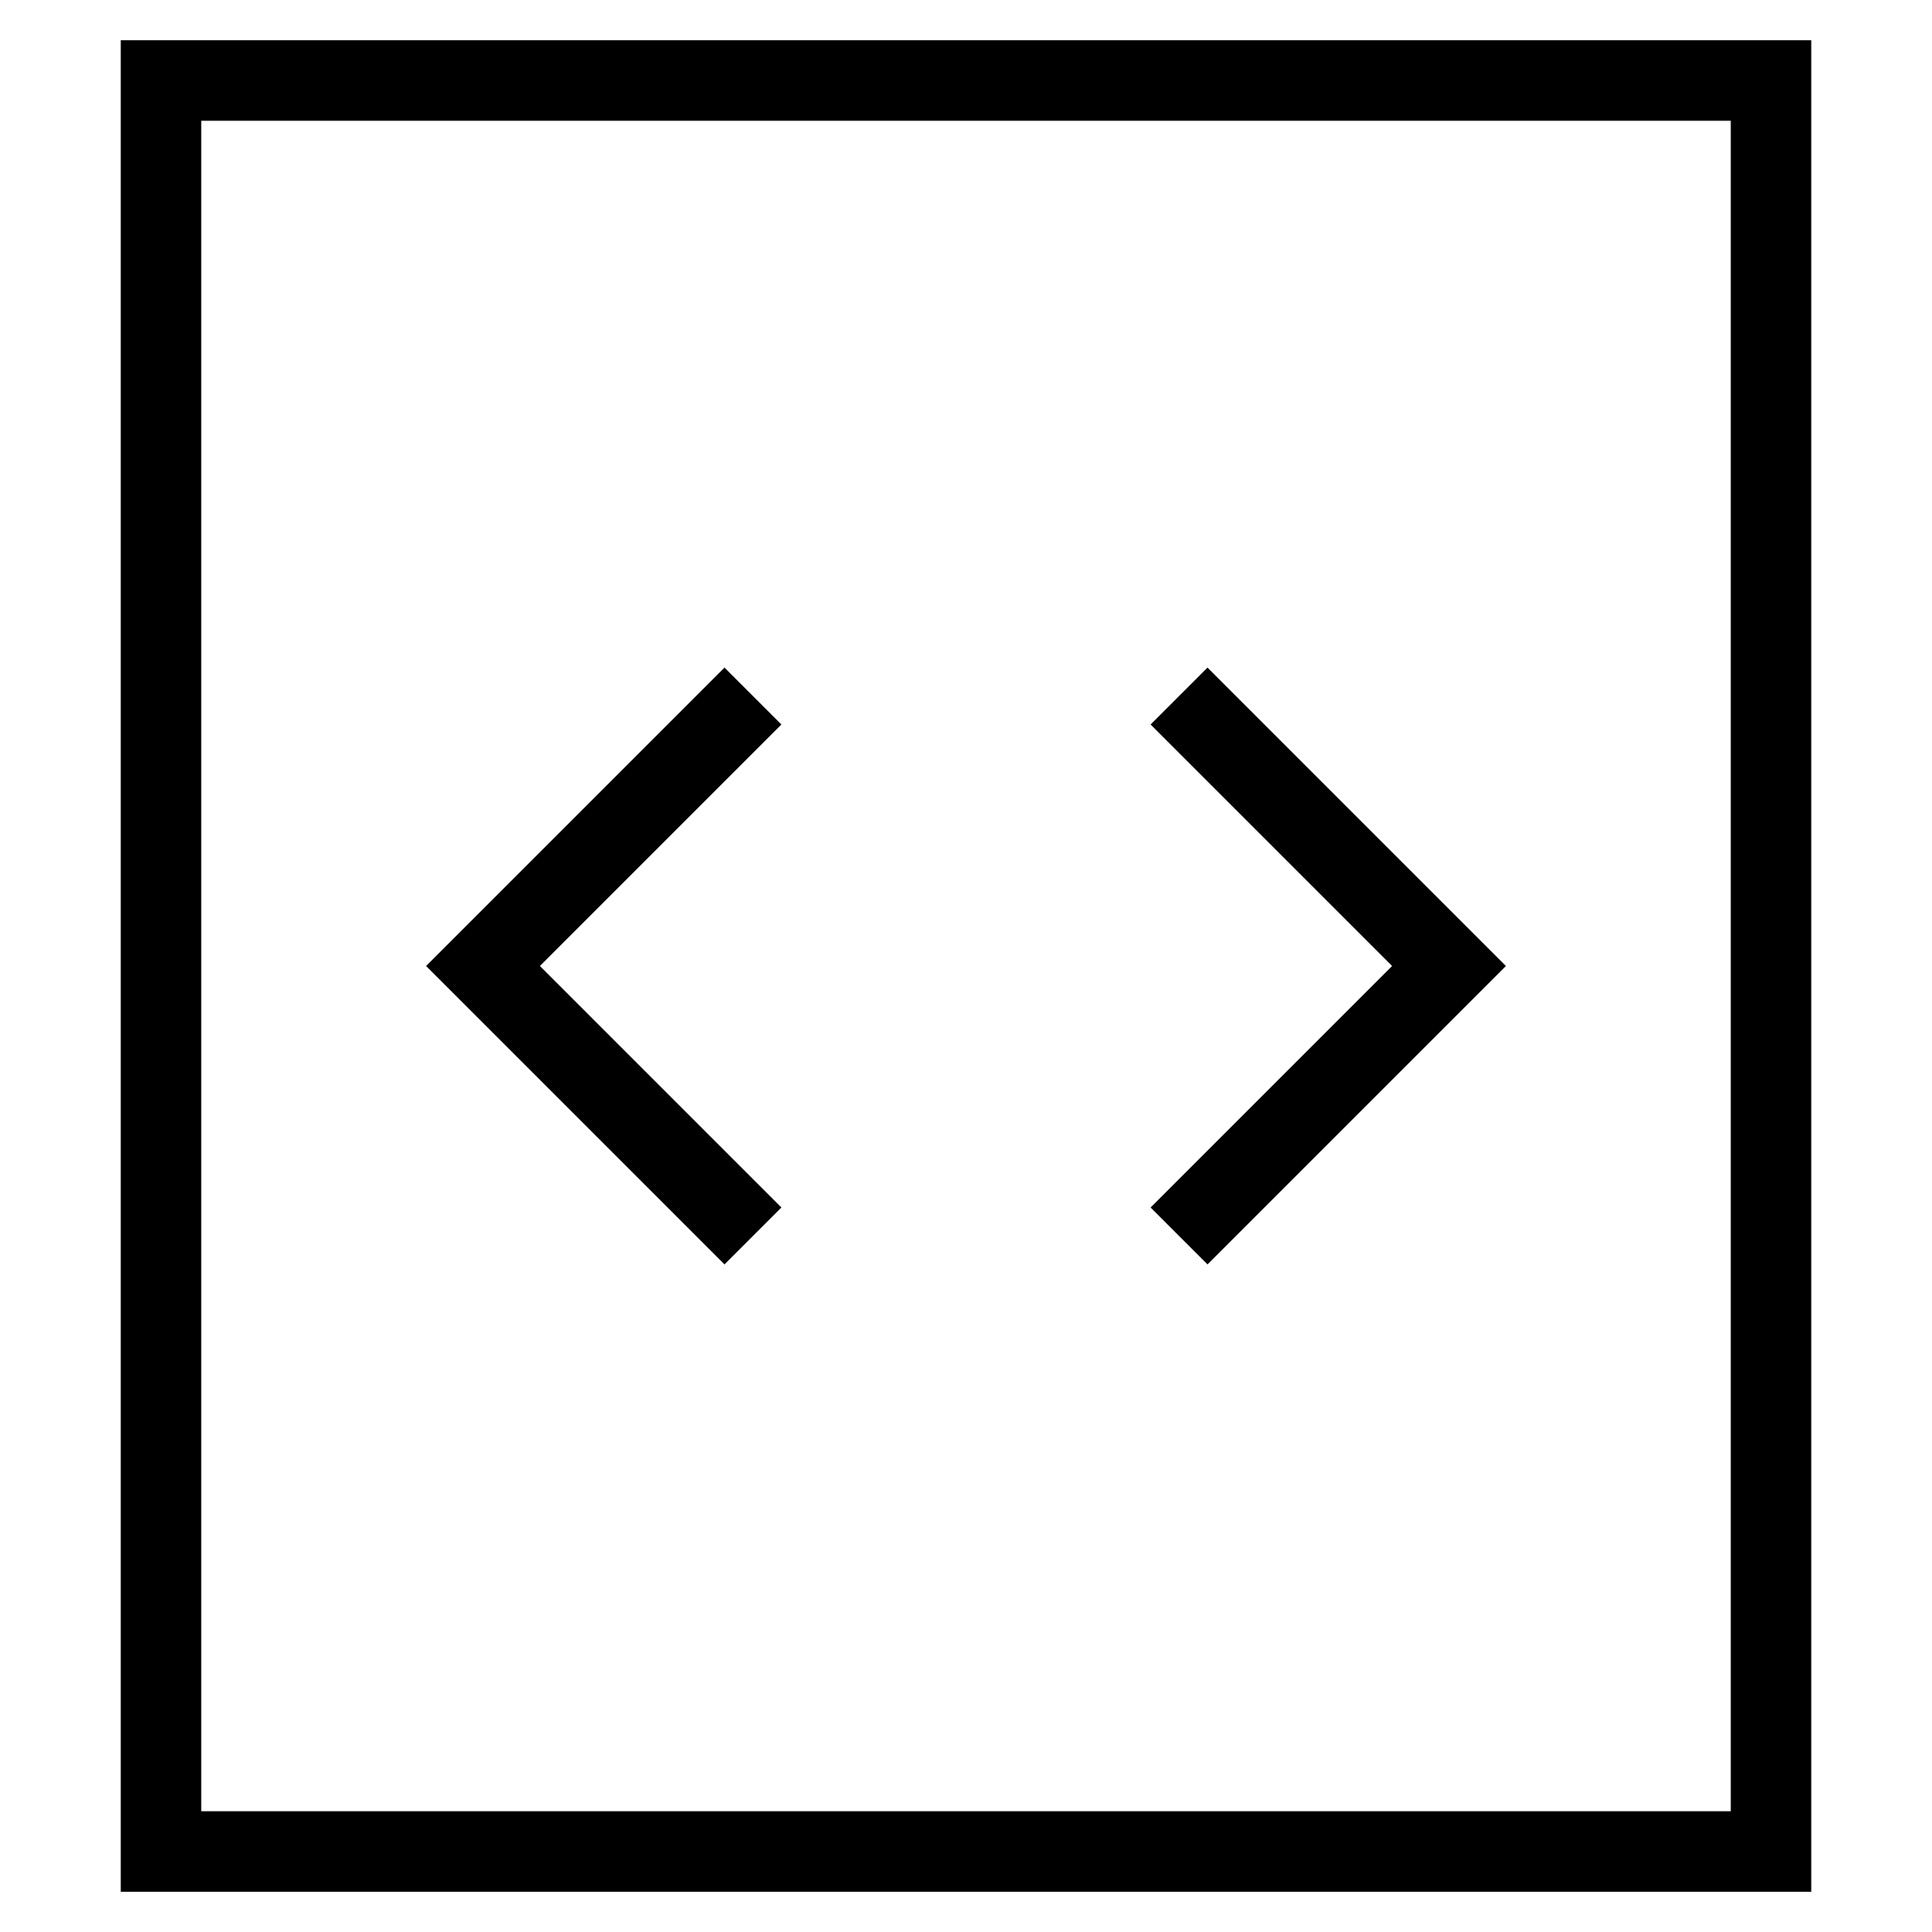 <svg id="nc_icon" xmlns="http://www.w3.org/2000/svg" xml:space="preserve" viewBox="0 0 24 24"><g fill="none" stroke="currentColor" stroke-linecap="square" stroke-miterlimit="10" class="nc-icon-wrapper"><path d="M2 1h20v22H2z" vector-effect="non-scaling-stroke"/><path d="m9 9-3 3 3 3M15 15l3-3-3-3" data-color="color-2" vector-effect="non-scaling-stroke"/></g></svg>
